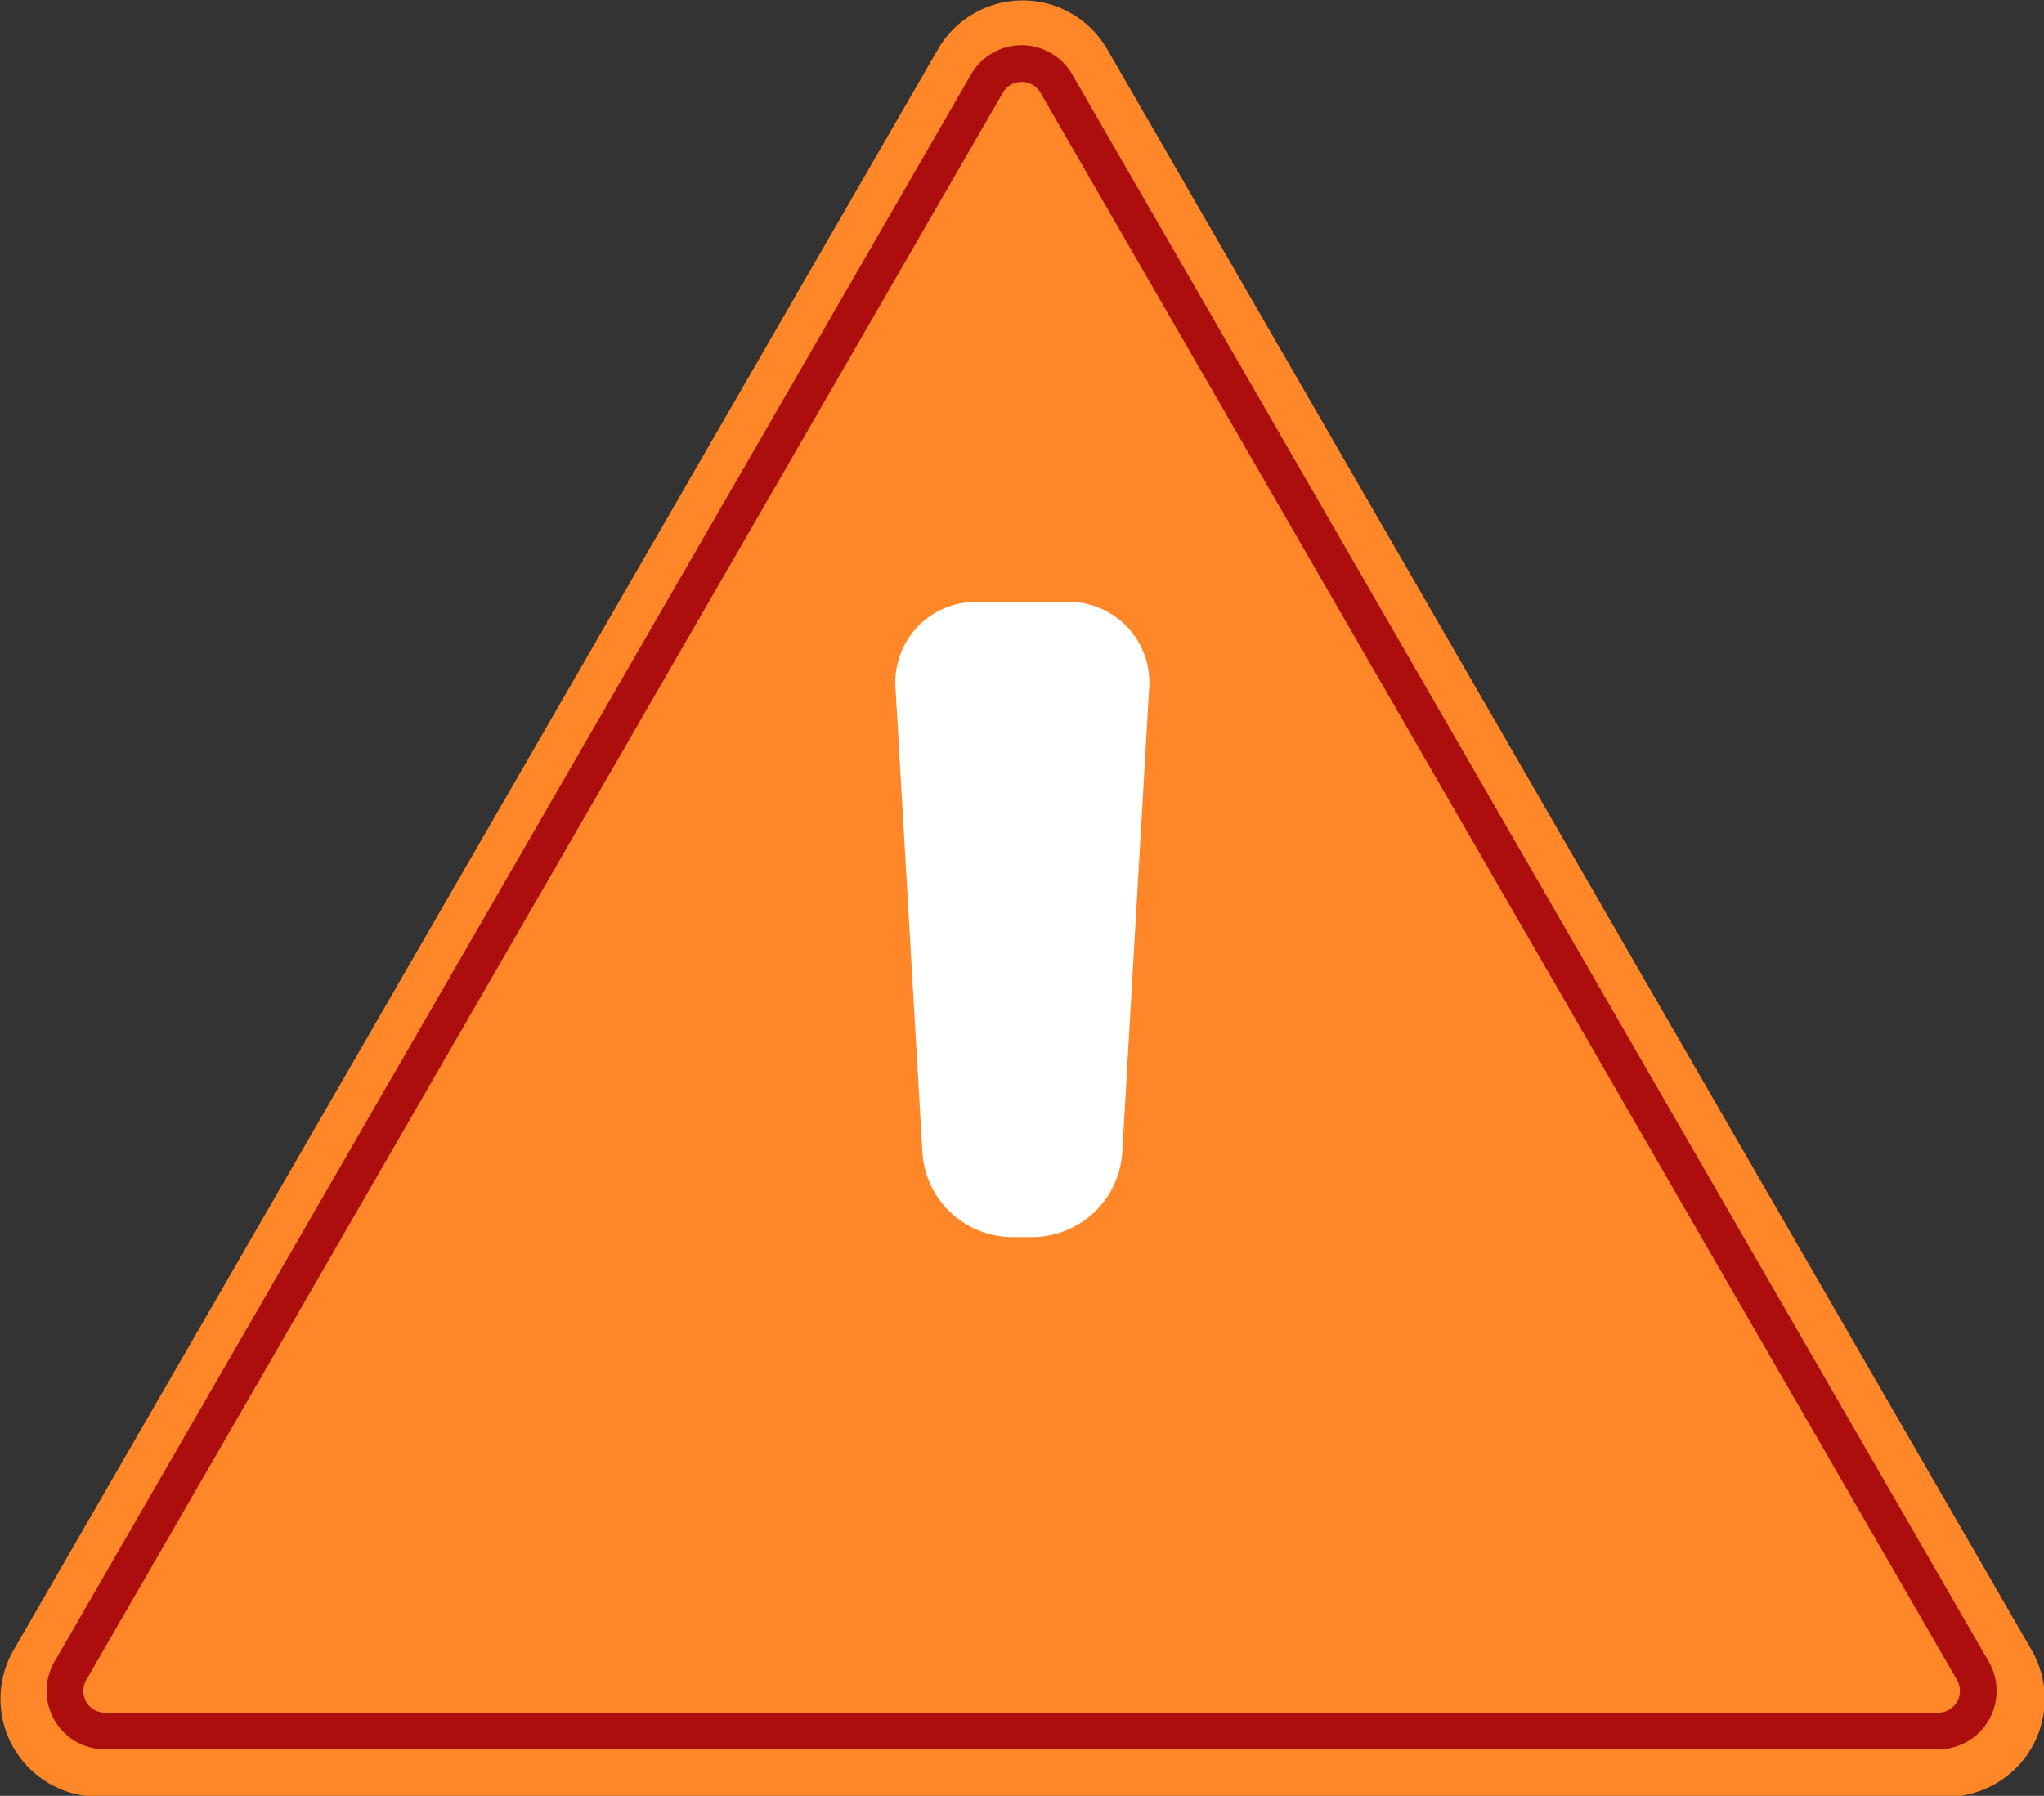 <?xml version="1.0" encoding="UTF-8" standalone="no"?>
<!-- Created with Inkscape (http://www.inkscape.org/) -->

<svg
   width="36.392mm"
   height="31.978mm"
   viewBox="0 0 36.392 31.978"
   version="1.1"
   id="svg5"
   xml:space="preserve"
   inkscape:version="1.2.2 (732a01da63, 2022-12-09)"
   sodipodi:docname="5.svg"
   xmlns:inkscape="http://www.inkscape.org/namespaces/inkscape"
   xmlns:sodipodi="http://sodipodi.sourceforge.net/DTD/sodipodi-0.dtd"
   xmlns="http://www.w3.org/2000/svg"
   xmlns:svg="http://www.w3.org/2000/svg"><rect x="0" y="0" width="36.392" height="31.978" fill="#333333" stroke="none"/><sodipodi:namedview
     id="namedview7"
     pagecolor="#ffffff"
     bordercolor="#000000"
     borderopacity="0.25"
     inkscape:showpageshadow="2"
     inkscape:pageopacity="0.0"
     inkscape:pagecheckerboard="0"
     inkscape:deskcolor="#d1d1d1"
     inkscape:document-units="mm"
     showgrid="false"
     inkscape:zoom="0.52347032"
     inkscape:cx="-451.79257"
     inkscape:cy="265.53559"
     inkscape:window-width="1920"
     inkscape:window-height="1017"
     inkscape:window-x="-8"
     inkscape:window-y="-8"
     inkscape:window-maximized="1"
     inkscape:current-layer="layer1"><inkscape:grid
       type="xygrid"
       id="grid6396" /></sodipodi:namedview><defs
     id="defs2"><inkscape:path-effect
       effect="fillet_chamfer"
       id="path-effect3455"
       is_visible="true"
       lpeversion="1"
       nodesatellites_param="F,0,0,1,0,2.646,0,1 @ F,0,0,1,0,2.646,0,1 @ F,0,0,1,0,2.646,0,1"
       unit="px"
       method="auto"
       mode="F"
       radius="10"
       chamfer_steps="1"
       flexible="false"
       use_knot_distance="true"
       apply_no_radius="true"
       apply_with_radius="true"
       only_selected="false"
       hide_knots="false" /><inkscape:path-effect
       effect="fillet_chamfer"
       id="path-effect3451"
       is_visible="true"
       lpeversion="1"
       nodesatellites_param="F,0,0,1,0,8.467,0,1 @ F,0,0,1,0,8.467,0,1 @ F,0,0,1,0,8.467,0,1 @ F,0,0,1,0,8.467,0,1"
       unit="px"
       method="auto"
       mode="F"
       radius="32"
       chamfer_steps="1"
       flexible="false"
       use_knot_distance="true"
       apply_no_radius="true"
       apply_with_radius="true"
       only_selected="false"
       hide_knots="false" /><inkscape:path-effect
       effect="fillet_chamfer"
       id="path-effect3447"
       is_visible="true"
       lpeversion="1"
       nodesatellites_param="F,0,0,1,0,7.673,0,1 @ F,0,0,1,0,7.673,0,1 @ F,0,0,1,0,7.673,0,1 @ F,0,0,1,0,7.673,0,1"
       unit="px"
       method="auto"
       mode="F"
       radius="29"
       chamfer_steps="1"
       flexible="false"
       use_knot_distance="true"
       apply_no_radius="true"
       apply_with_radius="true"
       only_selected="false"
       hide_knots="false" /><inkscape:path-effect
       effect="fillet_chamfer"
       id="path-effect3443"
       is_visible="true"
       lpeversion="1"
       nodesatellites_param="F,0,0,1,0,5.821,0,1 @ F,0,0,1,0,5.821,0,1 @ F,0,0,1,0,5.821,0,1"
       unit="px"
       method="auto"
       mode="F"
       radius="22"
       chamfer_steps="1"
       flexible="false"
       use_knot_distance="true"
       apply_no_radius="true"
       apply_with_radius="true"
       only_selected="false"
       hide_knots="false" /></defs><g
     inkscape:label="Слой 1"
     inkscape:groupmode="layer"
     id="layer1"
     transform="translate(-25.795,-96.337)"><path
       sodipodi:type="star"
       style="fill:#ff8728;fill-opacity:1;stroke:#ffb31e;stroke-width:0;stroke-dasharray:none;stroke-opacity:1"
       id="path3431"
       inkscape:flatsided="true"
       sodipodi:sides="3"
       sodipodi:cx="78.844437"
       sodipodi:cy="94.9991"
       sodipodi:r1="43.406631"
       sodipodi:r2="21.703316"
       sodipodi:arg1="0.52359878"
       sodipodi:arg2="1.5707963"
       inkscape:rounded="0"
       inkscape:randomized="0"
       d="m 110.615,116.702 -63.541,0 a 3.361,3.361 60 0 1 -2.91,-5.041 L 75.934,56.633 a 3.361,3.361 2.5219888e-7 0 1 5.821,0 l 31.77,55.028 a 3.361,3.361 120 0 1 -2.91,5.041 z"
       inkscape:transform-center-y="-28.390983"
       transform="matrix(0.518,0,0,0.518,3.16,67.879)"
       inkscape:transform-center-x="1.324117e-06"
       inkscape:path-effect="#path-effect3443"
       inkscape:export-filename="2.svg"
       inkscape:export-xdpi="96"
       inkscape:export-ydpi="96" /><g
       id="g3437"
       transform="matrix(0.198,0,0,0.198,23.207,83.351)"
       style="fill:#ffffff;fill-opacity:1"><path
         id="path3433"
         style="fill:#ffffff;fill-opacity:1;stroke:#000000;stroke-width:0"
         d="m 100.82,119.716 8.36,0 a 7.241,7.241 46.658 0 1 7.229,7.66 l -2.423,41.807 a 8.13,8.13 136.658 0 1 -8.117,7.66 h -1.739 a 8.13,8.13 43.342 0 1 -8.117,-7.66 l -2.423,-41.807 a 7.241,7.241 133.342 0 1 7.229,-7.66 z"
         sodipodi:nodetypes="ccccc"
         inkscape:path-effect="#path-effect3447"
         inkscape:original-d="M 93.147009,119.71627 H 116.853 l -3.31079,57.12689 H 96.457808 Z" /><path
         style="fill:#ffffff;fill-opacity:1;stroke:#000000;stroke-width:0;stroke-dasharray:none;stroke-opacity:1"
         id="path3435"
         width="17.084"
         height="17.084"
         x="96.458"
         y="181.782"
         inkscape:path-effect="#path-effect3451"
         d="m 104.924,181.782 h 0.151 a 8.467,8.467 45 0 1 8.467,8.467 v 0.151 a 8.467,8.467 135 0 1 -8.467,8.467 h -0.151 a 8.467,8.467 45 0 1 -8.467,-8.467 v -0.151 a 8.467,8.467 135 0 1 8.467,-8.467 z"
         sodipodi:type="rect" /></g><path
       sodipodi:type="star"
       style="fill:none;fill-opacity:1;stroke:#ac0e0e;stroke-width:1.398;stroke-dasharray:none;stroke-opacity:1"
       id="path3439"
       inkscape:flatsided="true"
       sodipodi:sides="3"
       sodipodi:cx="78.844437"
       sodipodi:cy="94.9991"
       sodipodi:r1="43.406631"
       sodipodi:r2="21.703316"
       sodipodi:arg1="0.52359878"
       sodipodi:arg2="1.5707963"
       inkscape:rounded="0"
       inkscape:randomized="0"
       d="m 113.79,116.702 -69.891,0 a 1.528,1.528 60 0 1 -1.323,-2.291 L 77.522,53.884 a 1.528,1.528 2.5219869e-7 0 1 2.646,0 l 34.945,60.527 a 1.528,1.528 120 0 1 -1.323,2.291 z"
       inkscape:transform-center-y="-25.606832"
       transform="matrix(0.467,0,0,0.467,7.164,72.661)"
       inkscape:path-effect="#path-effect3455" /></g></svg>
